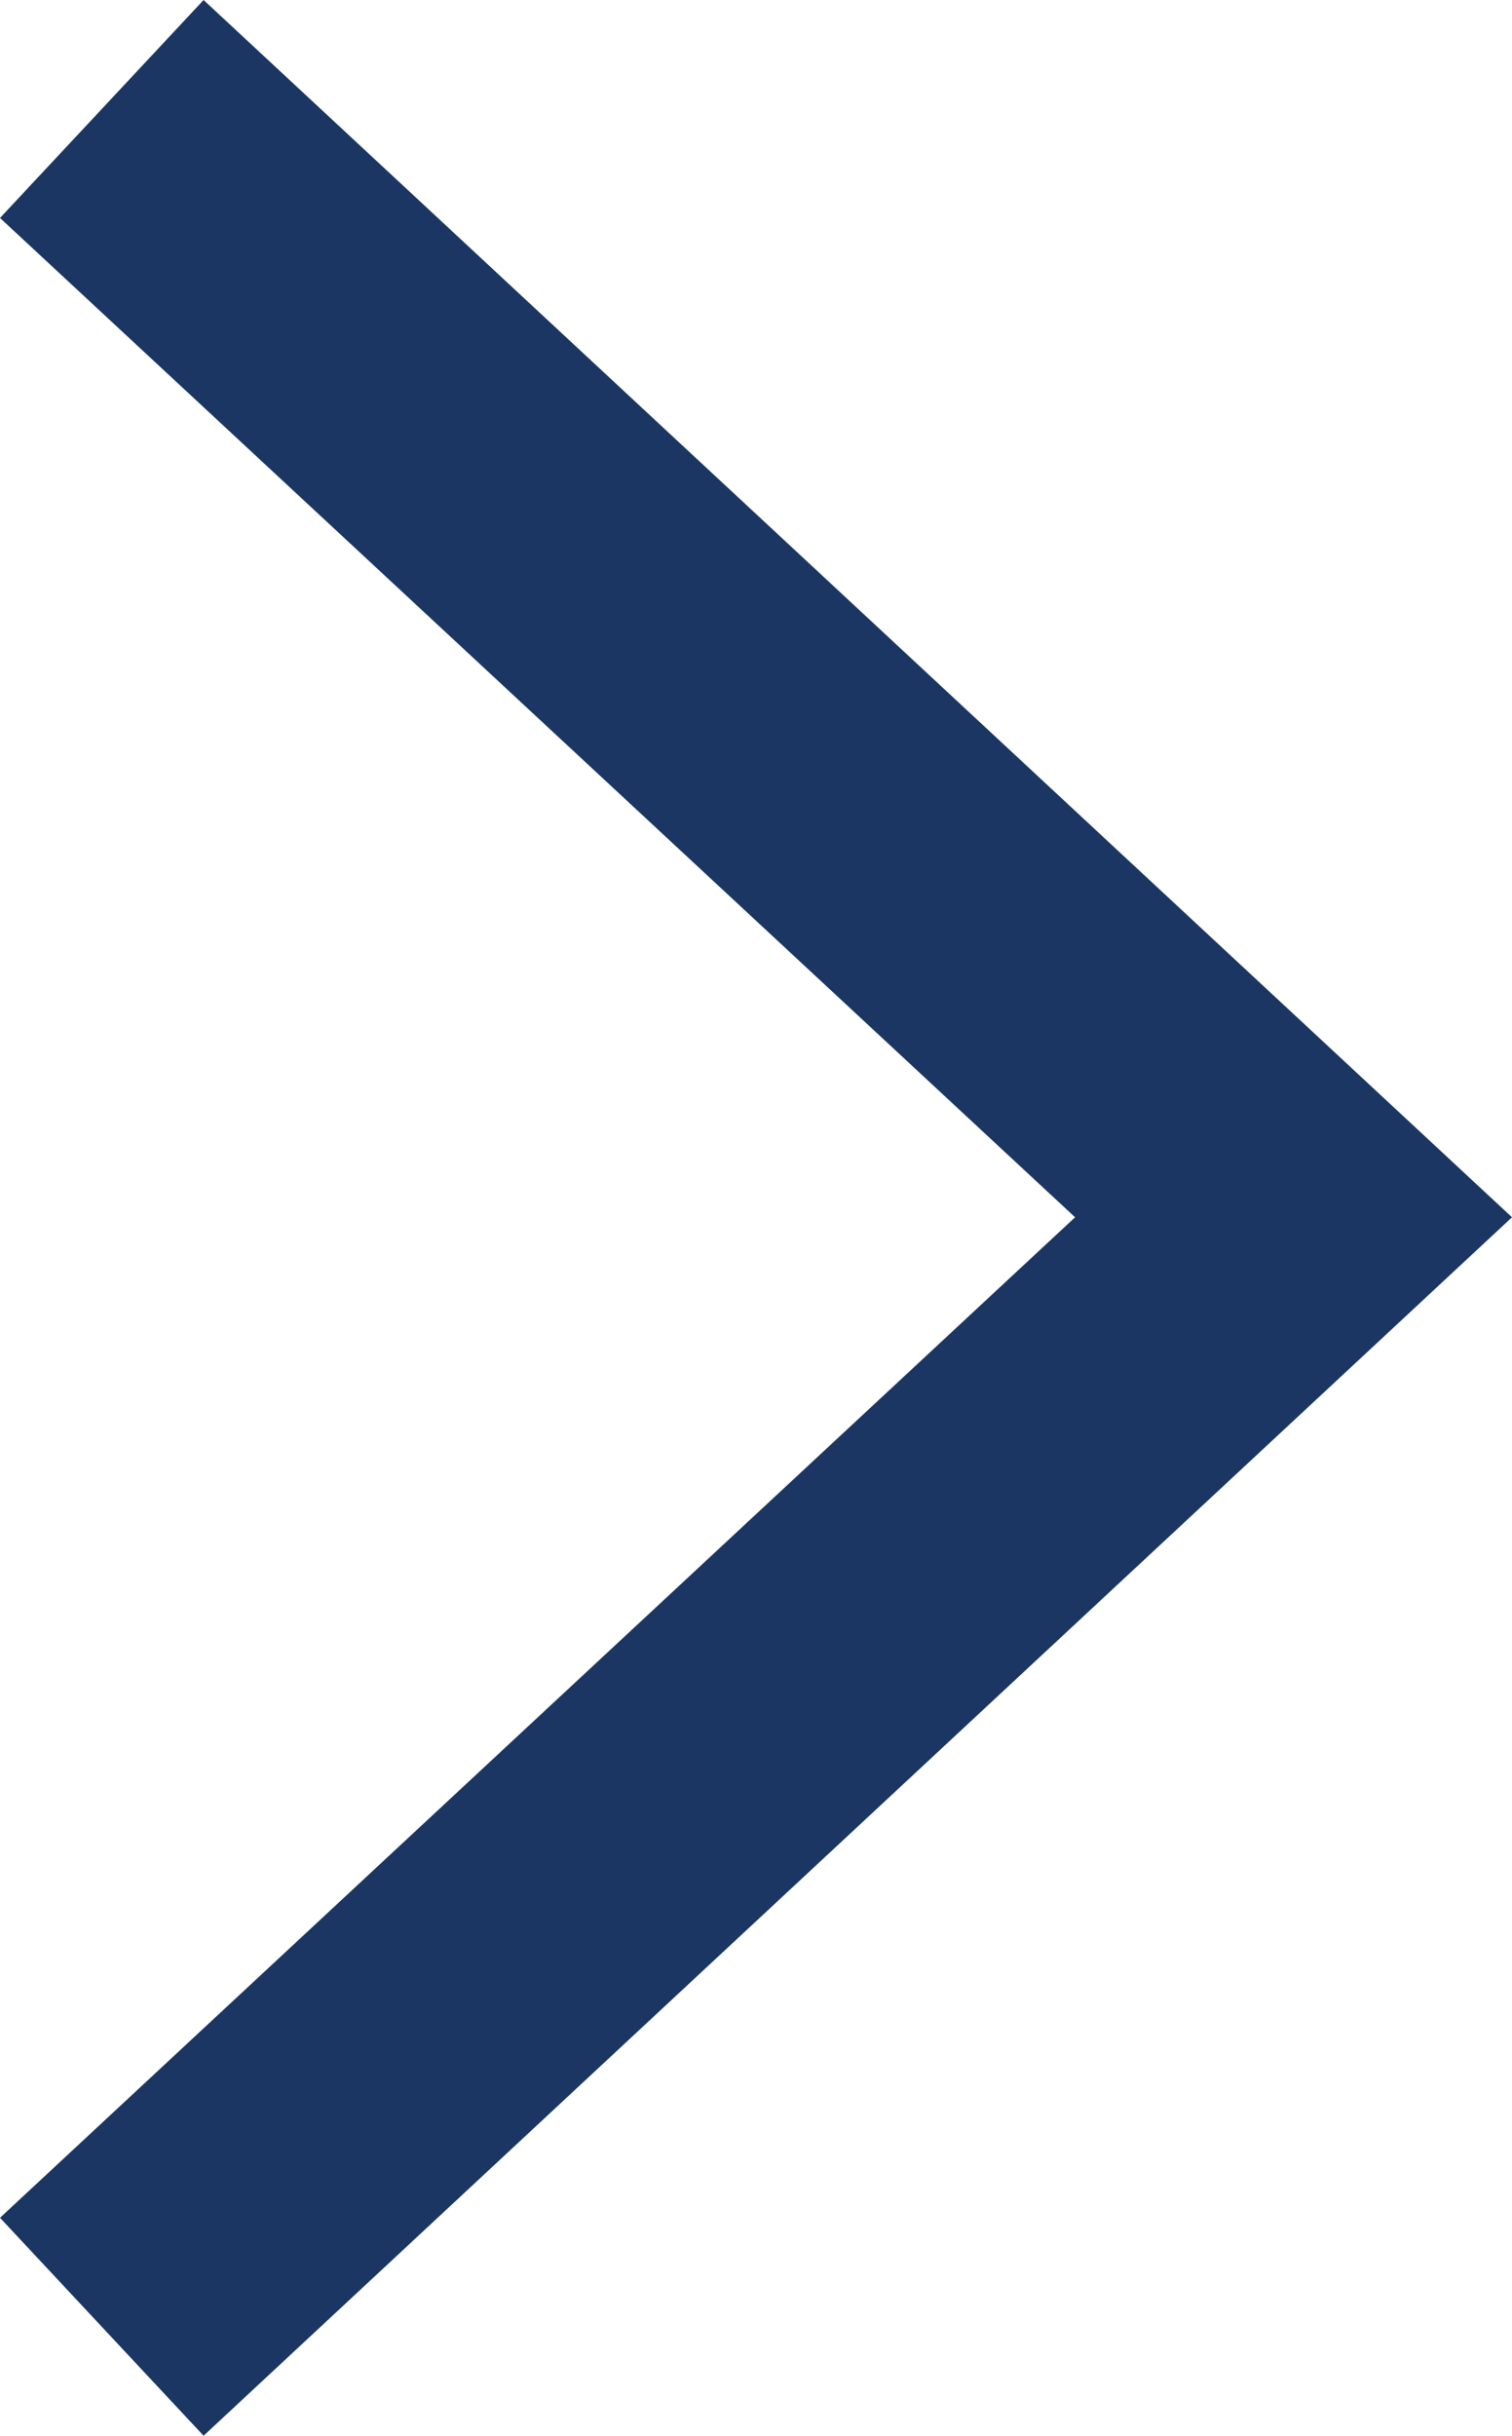 <?xml version="1.0" encoding="UTF-8"?>
<svg id="Layer_1" data-name="Layer 1" xmlns="http://www.w3.org/2000/svg" viewBox="0 0 12.7 20.45">
  <defs>
    <style>
      .cls-1 {
        fill: #1c3664;
      }
    </style>
  </defs>
  <polygon class="cls-1" points="1.71 20.45 0 18.62 9.03 10.22 0 1.83 1.71 0 12.7 10.22 1.71 20.45"/>
</svg>